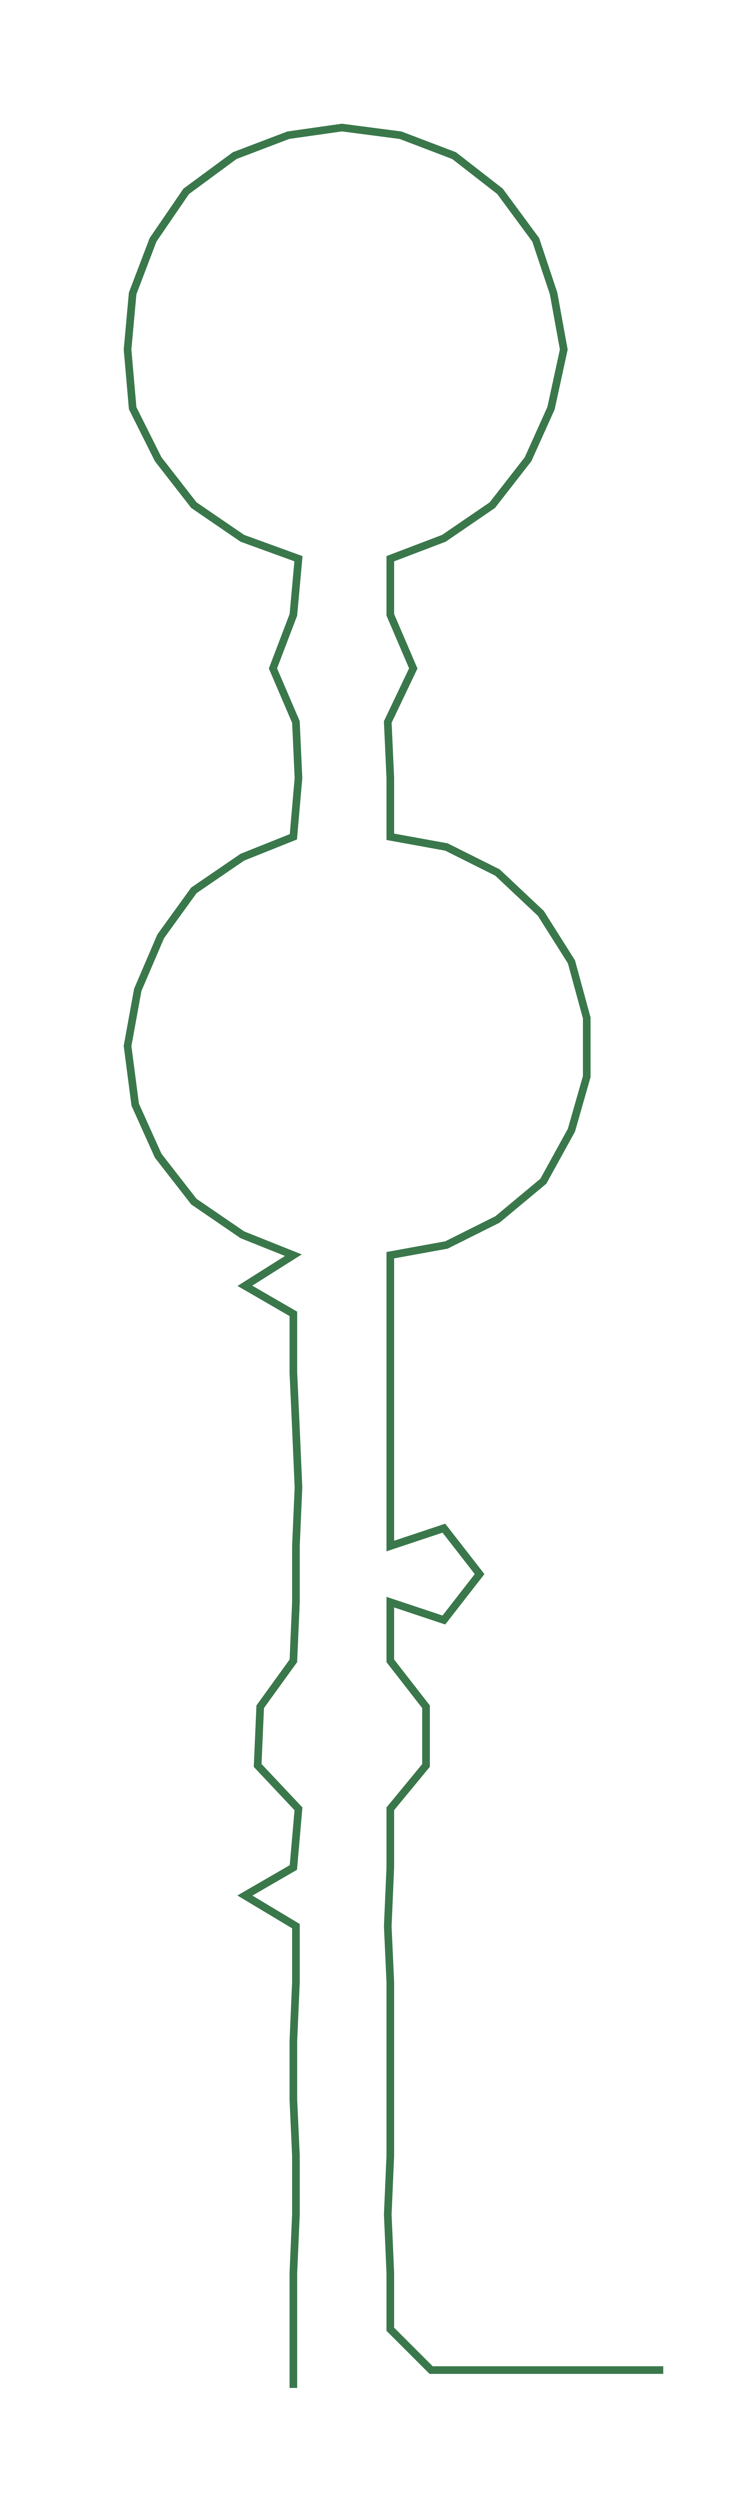 <ns0:svg xmlns:ns0="http://www.w3.org/2000/svg" width="87.963px" height="300px" viewBox="0 0 287.334 979.964"><ns0:path style="stroke:#3a784b;stroke-width:3px;fill:none;" d="M115 936 L115 936 L115 913 L115 891 L116 868 L116 845 L115 823 L115 800 L116 777 L116 755 L96 743 L115 732 L117 709 L101 692 L102 669 L115 651 L116 628 L116 606 L117 583 L116 560 L115 538 L115 515 L96 504 L115 492 L95 484 L76 471 L62 453 L53 433 L50 410 L54 388 L63 367 L76 349 L95 336 L115 328 L117 305 L116 283 L107 262 L115 241 L117 219 L95 211 L76 198 L62 180 L52 160 L50 137 L52 115 L60 94 L73 75 L92 61 L113 53 L134 50 L157 53 L178 61 L196 75 L210 94 L217 115 L221 137 L216 160 L207 180 L193 198 L174 211 L153 219 L153 241 L162 262 L152 283 L153 305 L153 328 L175 332 L195 342 L212 358 L224 377 L230 399 L230 422 L224 443 L213 463 L195 478 L175 488 L153 492 L153 515 L153 538 L153 560 L153 583 L153 606 L174 599 L188 617 L174 635 L153 628 L153 651 L167 669 L167 692 L153 709 L153 732 L152 755 L153 777 L153 800 L153 823 L153 845 L152 868 L153 891 L153 913 L169 929 L191 929 L214 929 L237 929 L260 929" /></ns0:svg>